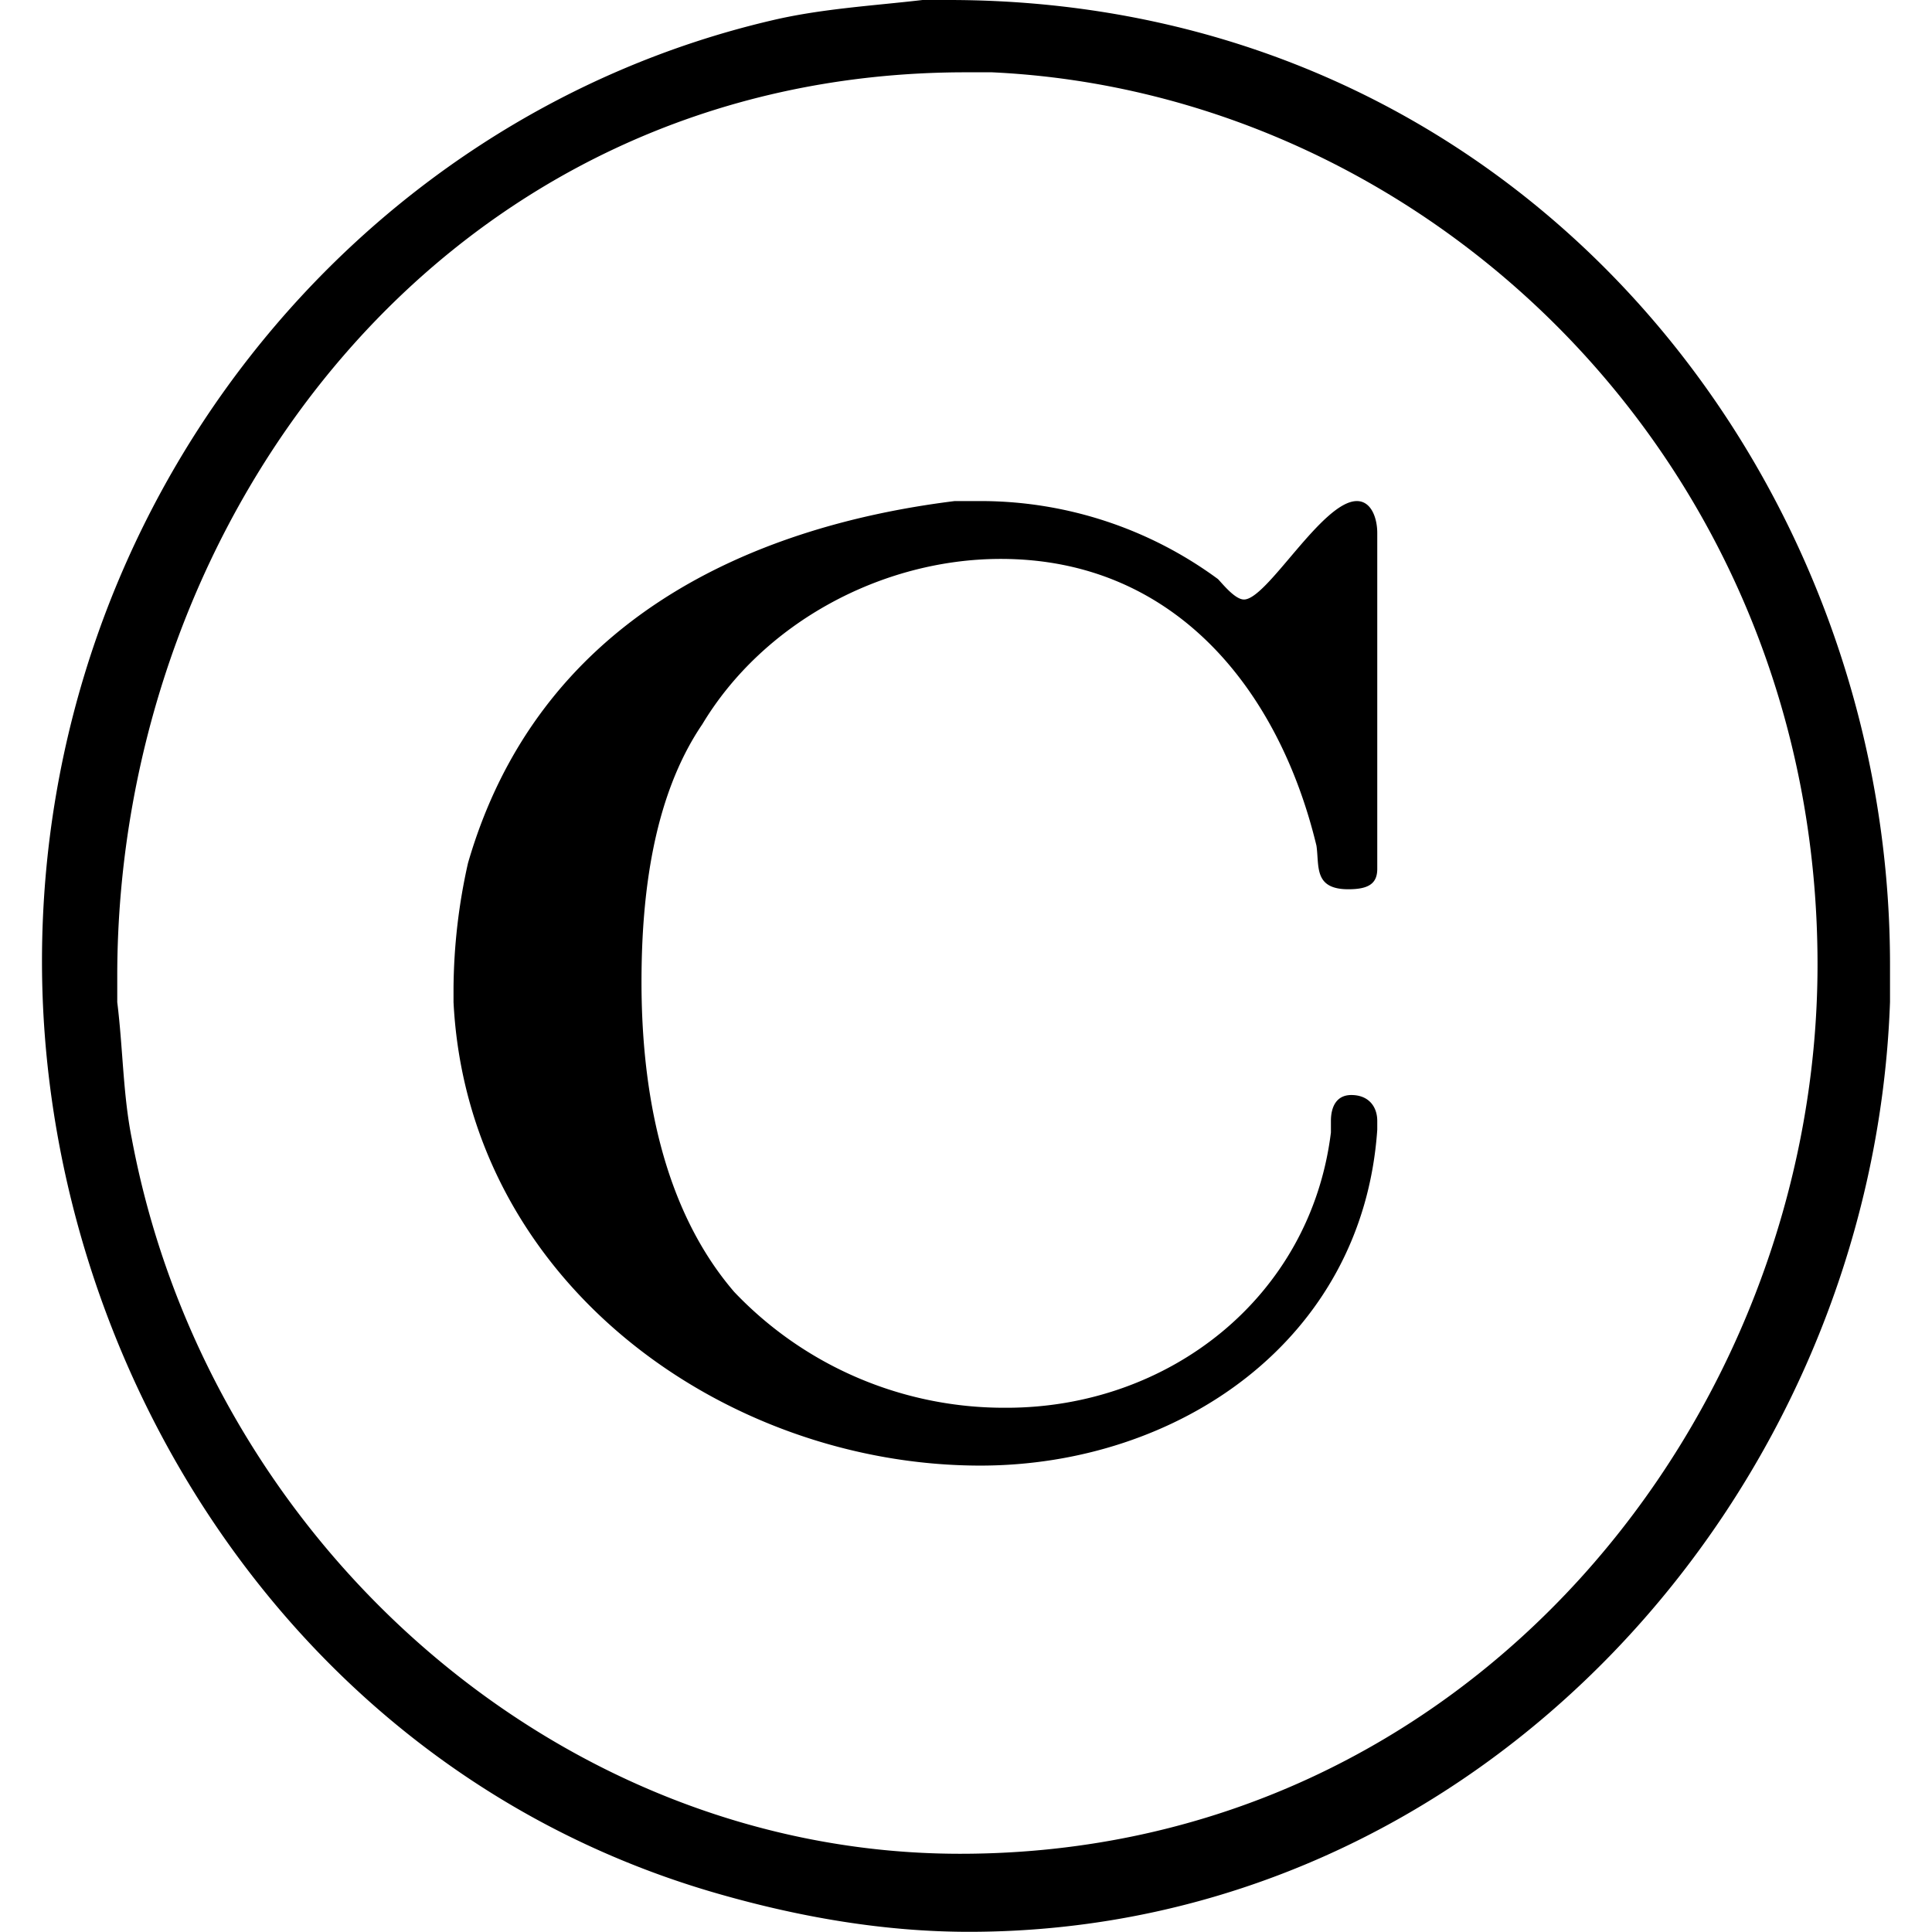 <svg xmlns="http://www.w3.org/2000/svg" xmlns:xlink="http://www.w3.org/1999/xlink" width="64" height="64" viewBox="0 0 9.969 10.422"><svg overflow="visible" x="-.547" y="7.703"><path style="stroke:none" d="M5.297-7.703c-.266.031-.547.047-.813.11C2.22-7.064.547-4.97.547-2.517c0 2.157 1.344 4.375 3.656 5.032.438.125.89.203 1.344.203 2.75 0 4.875-2.36 4.969-5.016V-2.5c0-2.672-2.016-5.203-5.079-5.203zM.953-2.297v-.14c0-2.485 1.781-4.876 4.578-4.876h.14c2.36.11 4.454 2.11 4.454 4.813 0 2.438-1.875 4.797-4.625 4.797-2.172 0-4.063-1.688-4.469-3.86-.047-.234-.047-.484-.078-.734zM5.47-5c-1.125.14-2.25.656-2.625 1.953a3.162 3.162 0 0 0-.078.672v.078C2.844-.78 4.234.203 5.609.203c1.063 0 2.063-.672 2.141-1.812v-.047c0-.078-.047-.14-.14-.14-.079 0-.11.062-.11.14v.062c-.11.89-.875 1.485-1.75 1.485a2.008 2.008 0 0 1-1.469-.625c-.39-.454-.5-1.094-.5-1.672 0-.469.063-1 .328-1.39.329-.548.97-.892 1.61-.892.937 0 1.5.704 1.703 1.547.016.11-.016.235.172.235.11 0 .156-.031.156-.11v-1.812c0-.078-.031-.172-.11-.172-.187 0-.484.531-.609.531-.047 0-.11-.078-.14-.11A2.16 2.16 0 0 0 5.625-5h-.156zm0 0"/></svg></svg>